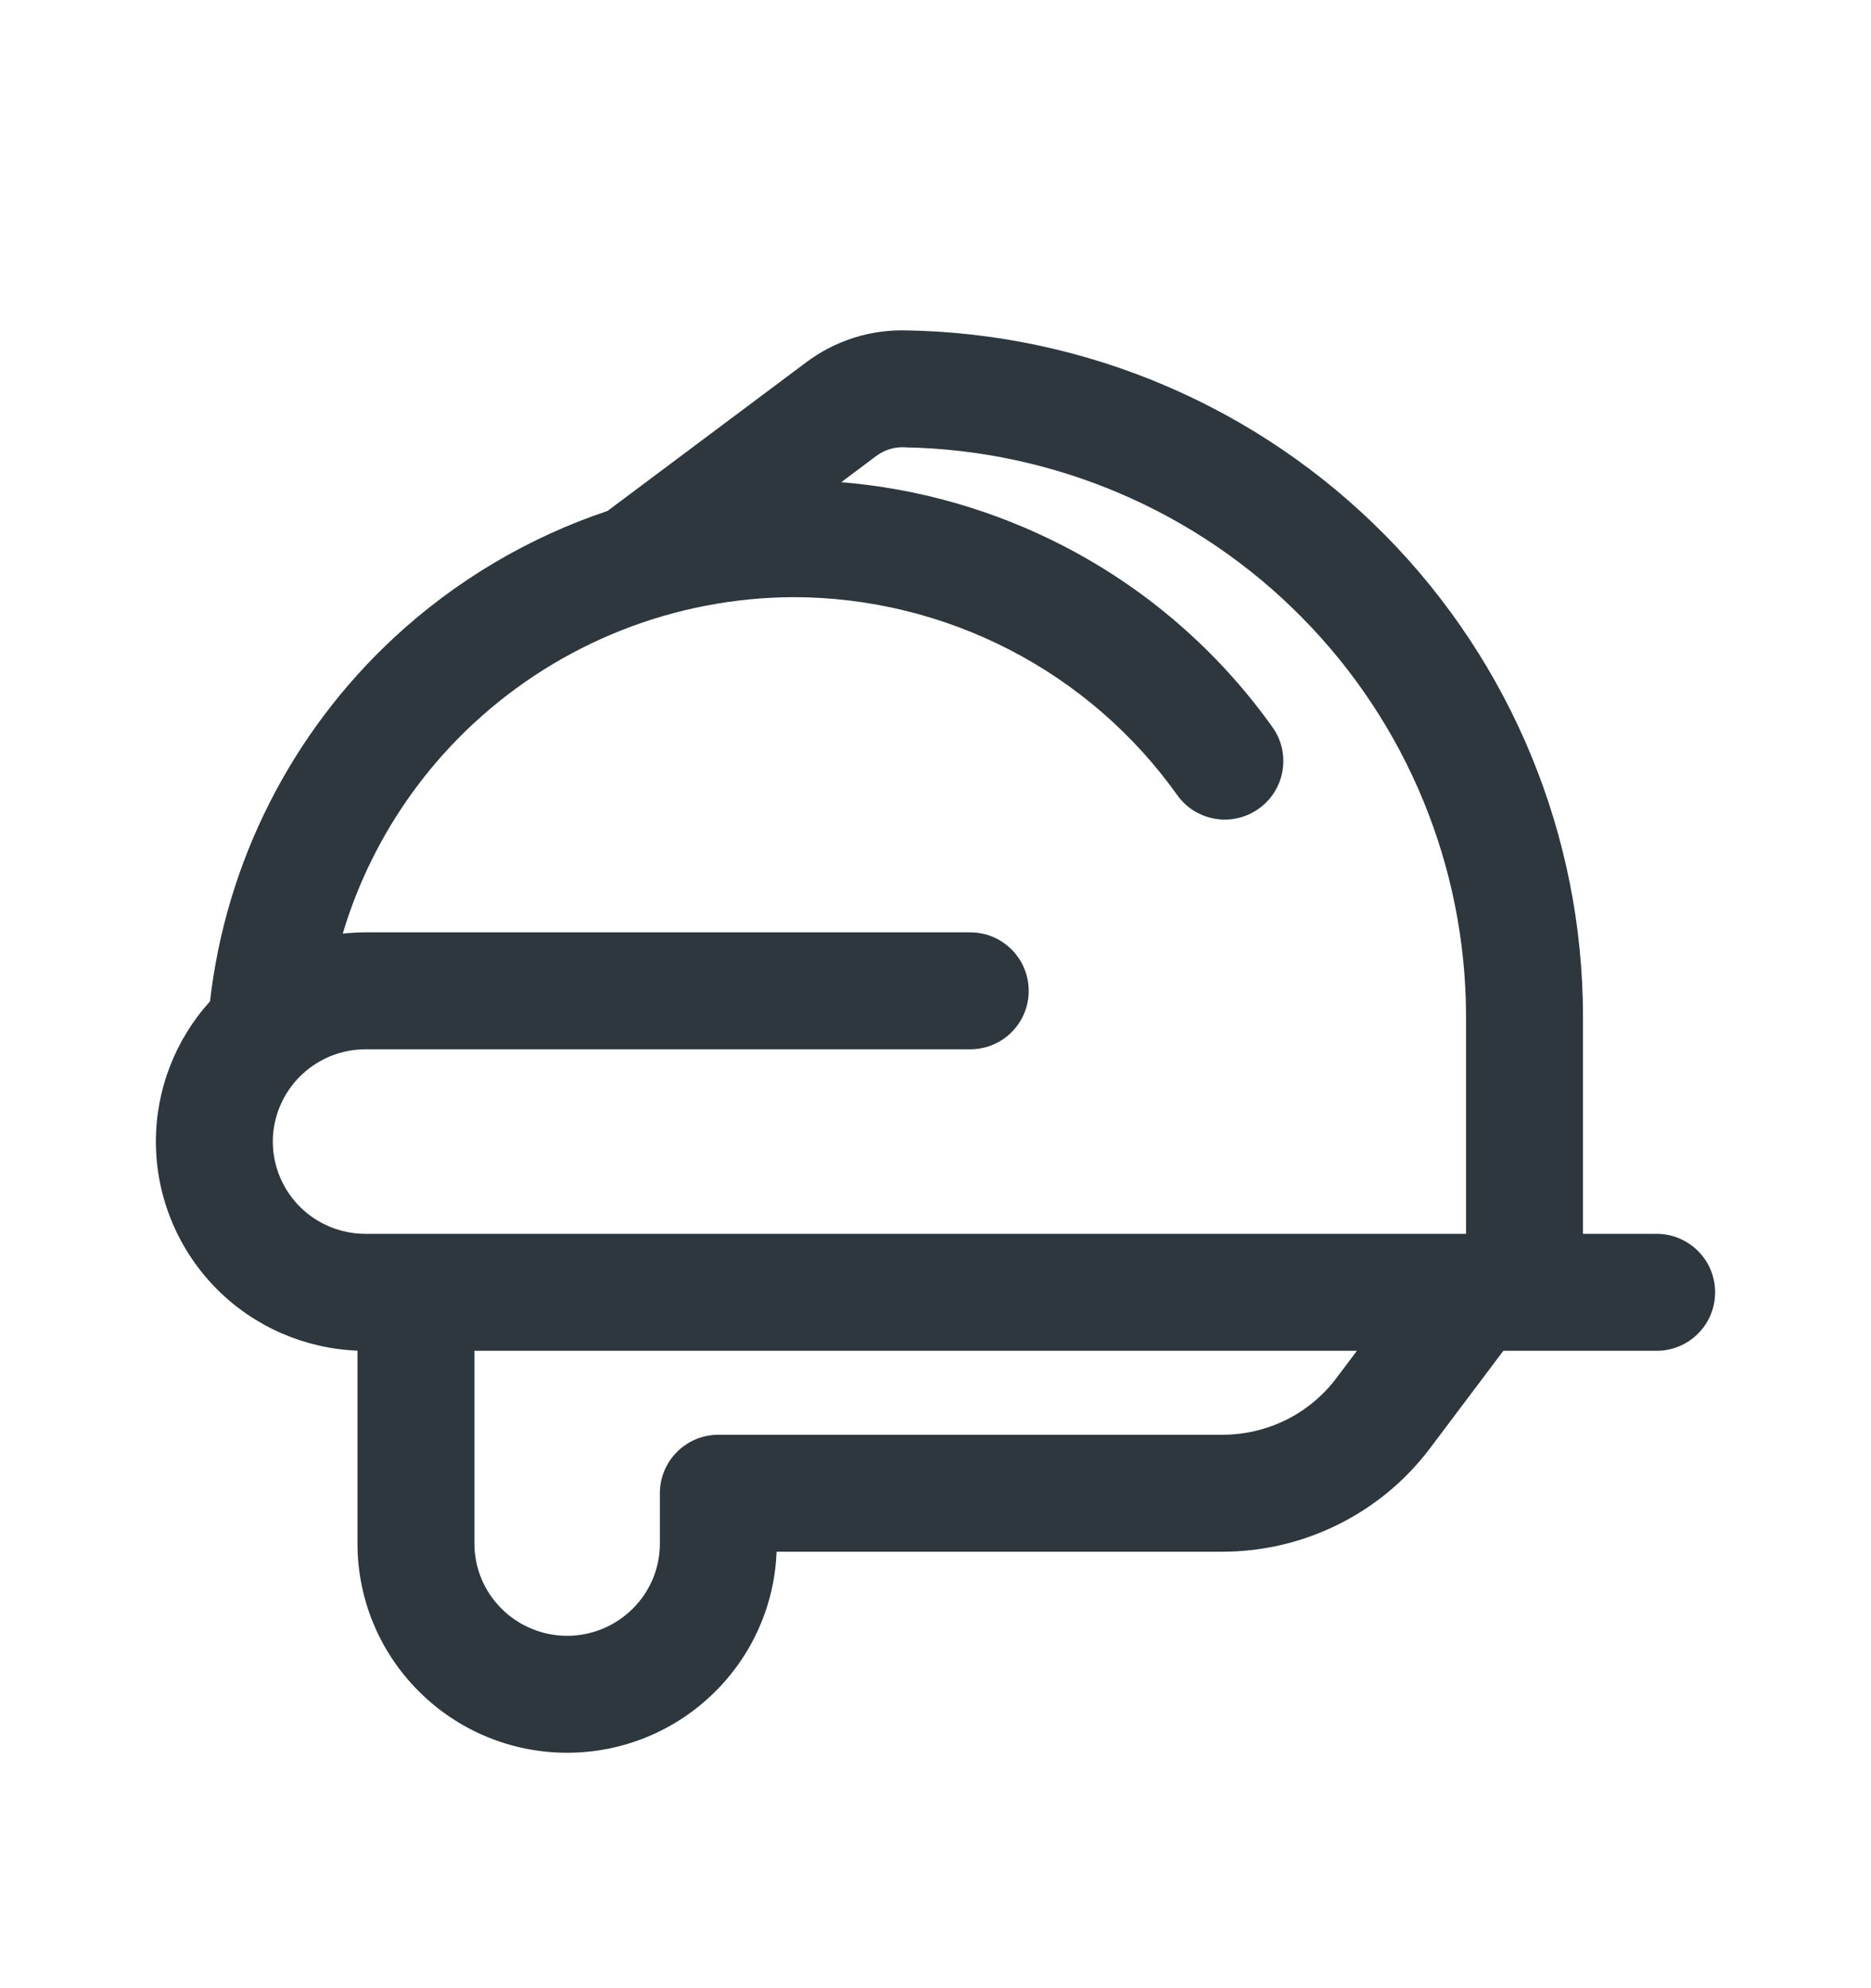 <svg width="16" height="17" viewBox="0 0 16 17" fill="none" xmlns="http://www.w3.org/2000/svg">
<path fill-rule="evenodd" clip-rule="evenodd" d="M13.537 10.55V8.687C13.535 7.149 12.928 5.673 11.846 4.577C10.765 3.482 9.298 2.853 7.758 2.825C7.445 2.815 7.138 2.913 6.889 3.102L5.195 4.369C4.523 4.594 3.9 4.961 3.371 5.451C2.489 6.269 1.932 7.373 1.796 8.562C1.499 8.89 1.333 9.317 1.333 9.761C1.333 10.236 1.523 10.691 1.859 11.027C2.179 11.346 2.607 11.531 3.057 11.549V13.198C3.057 13.673 3.246 14.128 3.583 14.463C3.919 14.799 4.375 14.987 4.85 14.987C5.325 14.987 5.781 14.799 6.117 14.463C6.437 14.145 6.624 13.718 6.641 13.268H10.452C10.797 13.268 11.137 13.188 11.446 13.034C11.754 12.881 12.023 12.657 12.23 12.382L12.856 11.55H14.167C14.443 11.55 14.667 11.326 14.667 11.05C14.667 10.774 14.443 10.55 14.167 10.55H13.537ZM7.729 3.824C7.643 3.822 7.56 3.848 7.492 3.9L7.489 3.902L7.194 4.123C7.855 4.177 8.5 4.362 9.092 4.667C9.804 5.034 10.417 5.566 10.882 6.218C11.042 6.443 10.989 6.755 10.764 6.915C10.539 7.075 10.227 7.023 10.067 6.798C9.695 6.276 9.204 5.85 8.634 5.556C8.064 5.262 7.431 5.107 6.789 5.106C5.773 5.109 4.795 5.495 4.051 6.185C3.52 6.677 3.135 7.3 2.931 7.983C2.996 7.976 3.061 7.972 3.126 7.972H8.297C8.573 7.972 8.797 8.196 8.797 8.472C8.797 8.749 8.573 8.972 8.297 8.972H3.126C2.94 8.972 2.762 9.037 2.62 9.154C2.61 9.164 2.6 9.173 2.589 9.181C2.581 9.189 2.573 9.196 2.565 9.204C2.417 9.352 2.333 9.553 2.333 9.761C2.333 9.97 2.417 10.171 2.565 10.319C2.714 10.467 2.916 10.55 3.126 10.55H3.554L3.557 10.55L3.56 10.55H12.537V8.688C12.535 7.413 12.032 6.189 11.134 5.28C10.237 4.37 9.017 3.848 7.737 3.825L7.729 3.824ZM11.604 11.55H4.057V13.198C4.057 13.407 4.14 13.607 4.289 13.755C4.437 13.903 4.639 13.987 4.85 13.987C5.061 13.987 5.262 13.903 5.411 13.755C5.56 13.607 5.643 13.407 5.643 13.198V12.768C5.643 12.492 5.867 12.268 6.143 12.268H10.452C10.642 12.268 10.83 12.224 11 12.14C11.17 12.055 11.317 11.932 11.431 11.78L11.604 11.55Z" fill="#2D373D"/>
</svg>
